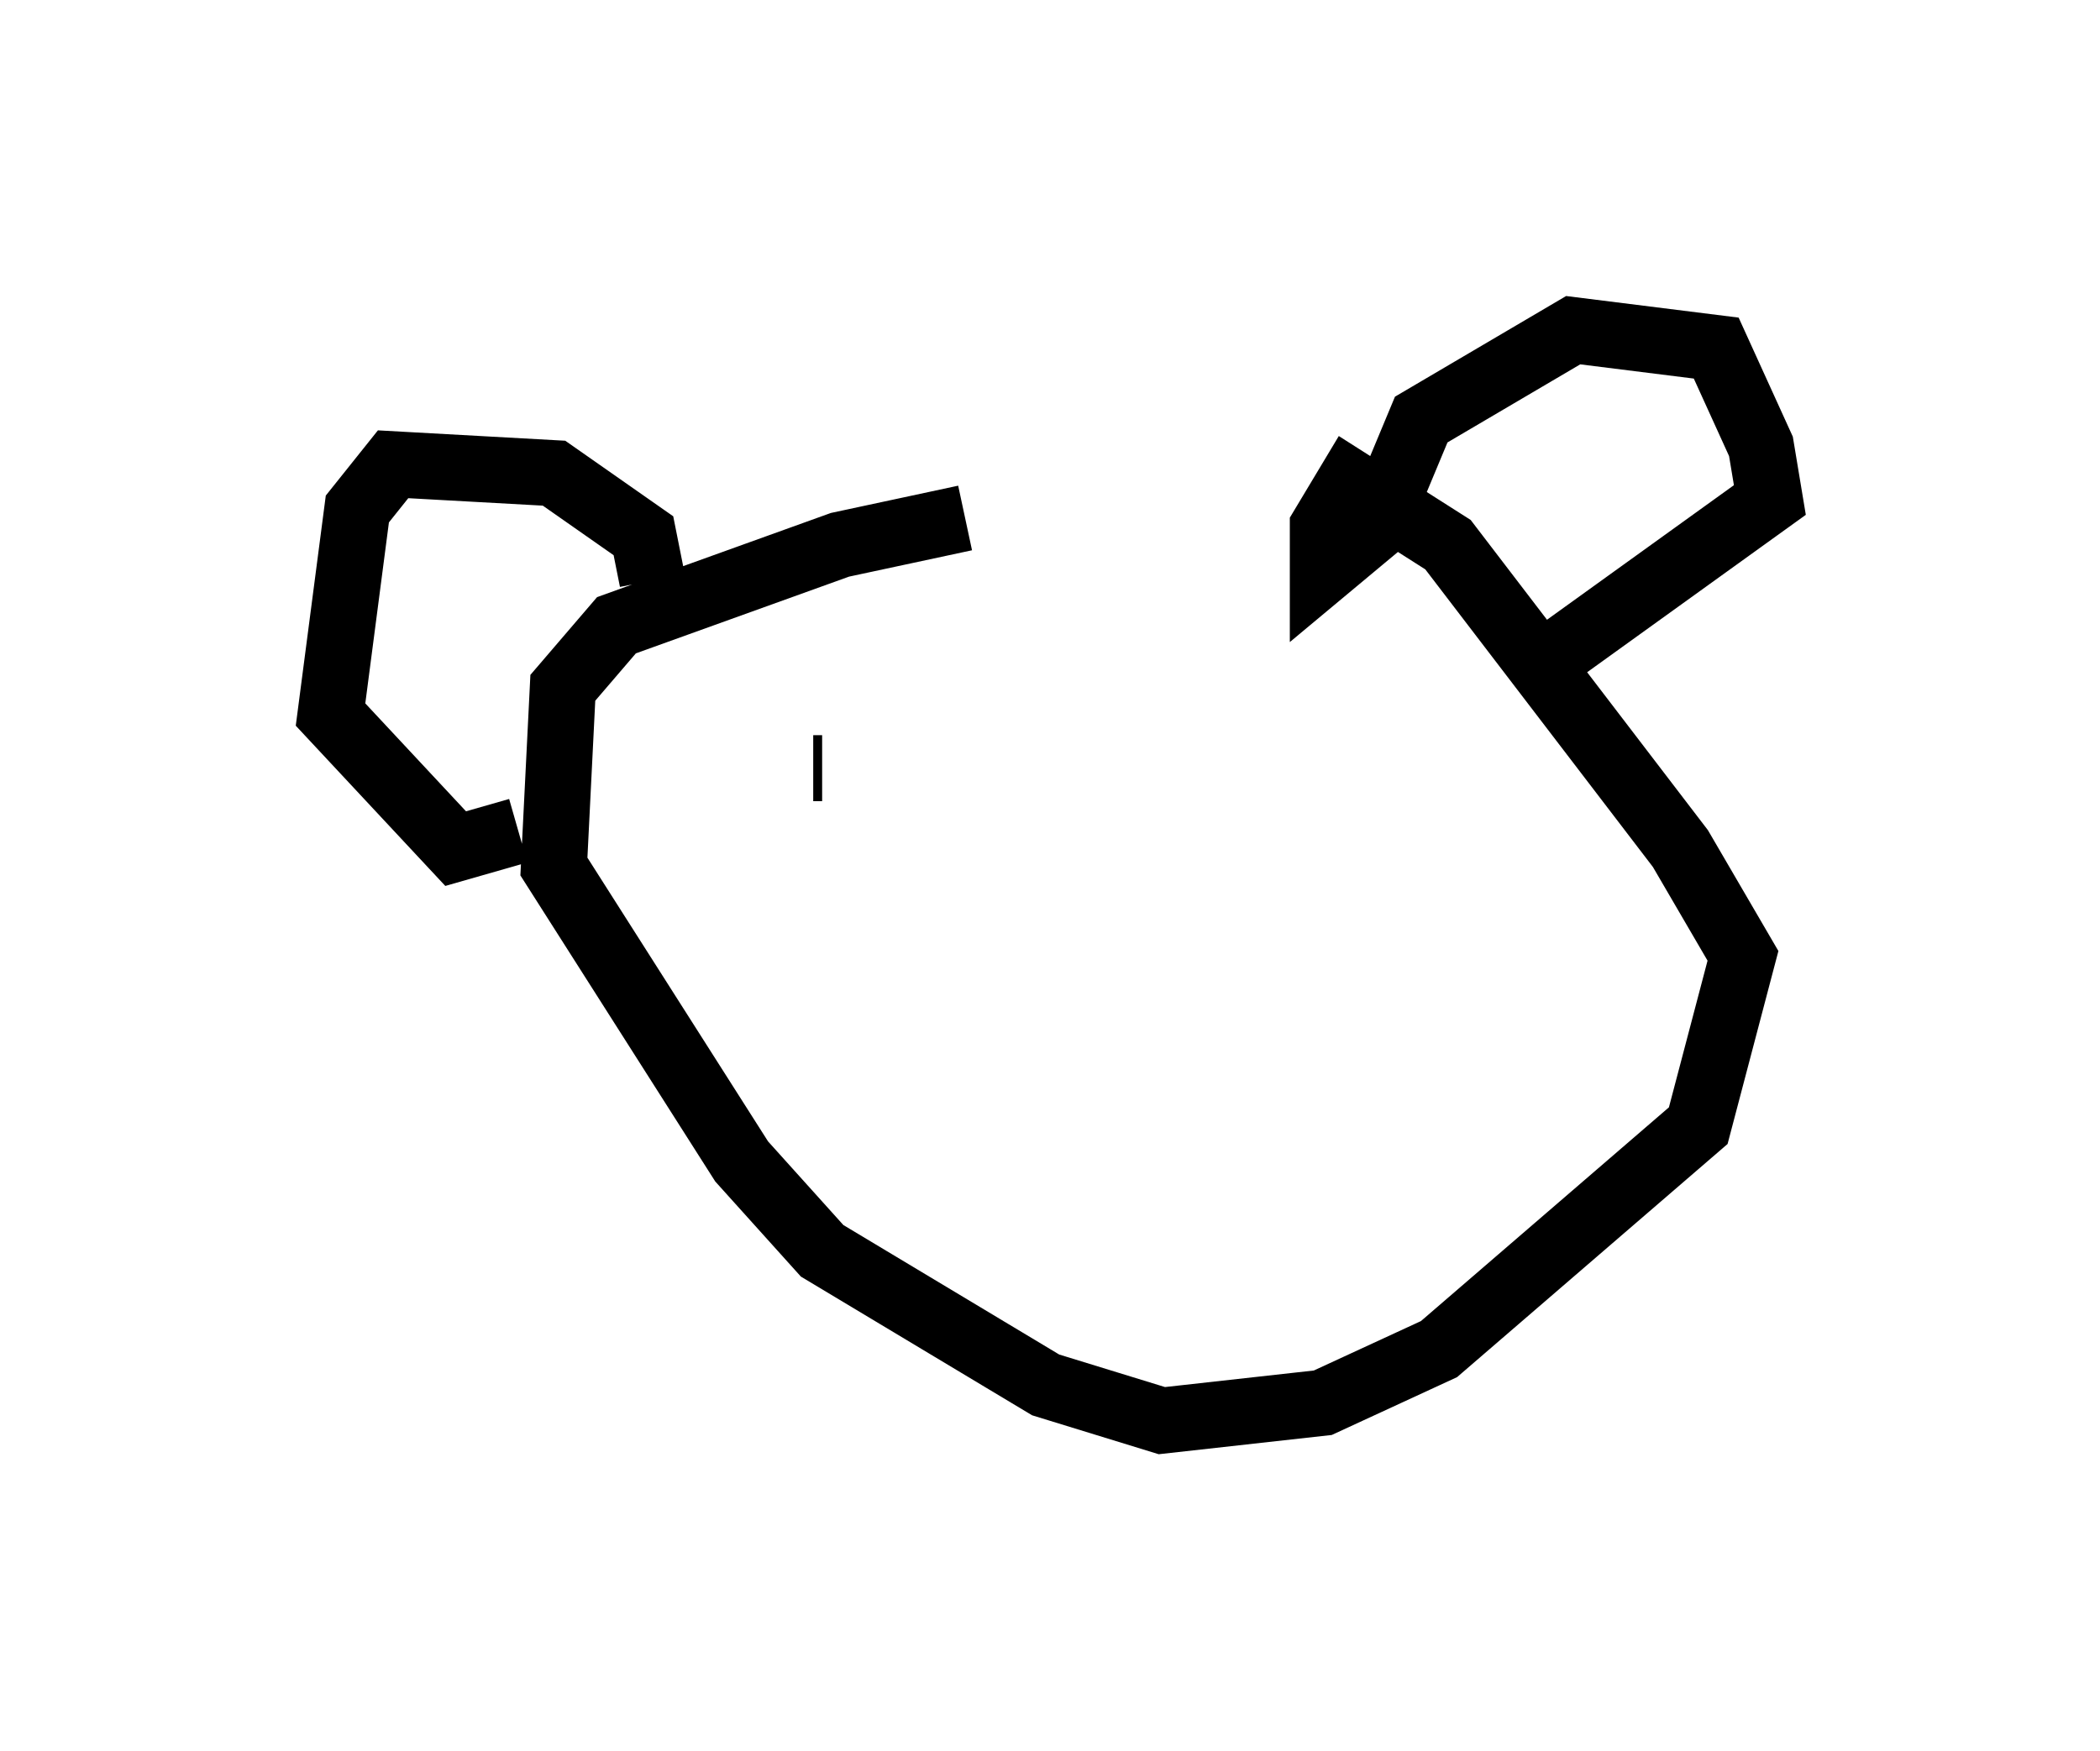 <?xml version="1.0" encoding="utf-8" ?>
<svg baseProfile="full" height="26.509" version="1.1" width="31.786" xmlns="http://www.w3.org/2000/svg" xmlns:ev="http://www.w3.org/2001/xml-events" xmlns:xlink="http://www.w3.org/1999/xlink"><defs /><rect fill="white" height="26.509" width="31.786" x="0" y="0" /><path d="M19.75, 7.842 m-5.142, 0.0 l-1.894, 0.406 -3.383, 1.218 l-0.812, 0.947 -0.135, 2.706 l2.842, 4.465 1.218, 1.353 l3.383, 2.03 1.759, 0.541 l2.436, -0.271 1.759, -0.812 l3.924, -3.383 0.677, -2.571 l-0.947, -1.624 -3.518, -4.601 l-1.488, -0.947 -0.406, 0.677 l0.0, 0.677 0.812, -0.677 l0.677, -1.624 2.3, -1.353 l2.165, 0.271 0.677, 1.488 l0.135, 0.812 -3.383, 2.436 m-13.532, -1.218 l-0.135, -0.677 -1.353, -0.947 l-2.436, -0.135 -0.541, 0.677 l-0.406, 3.112 1.894, 2.03 l0.947, -0.271 m6.495, -0.812 l0.0, 0.0 m-2.03, -0.135 l0.135, 0.0 m7.307, -0.406 l0.0, 0.0 " fill="none" stroke="black" stroke-width="1" /></svg>